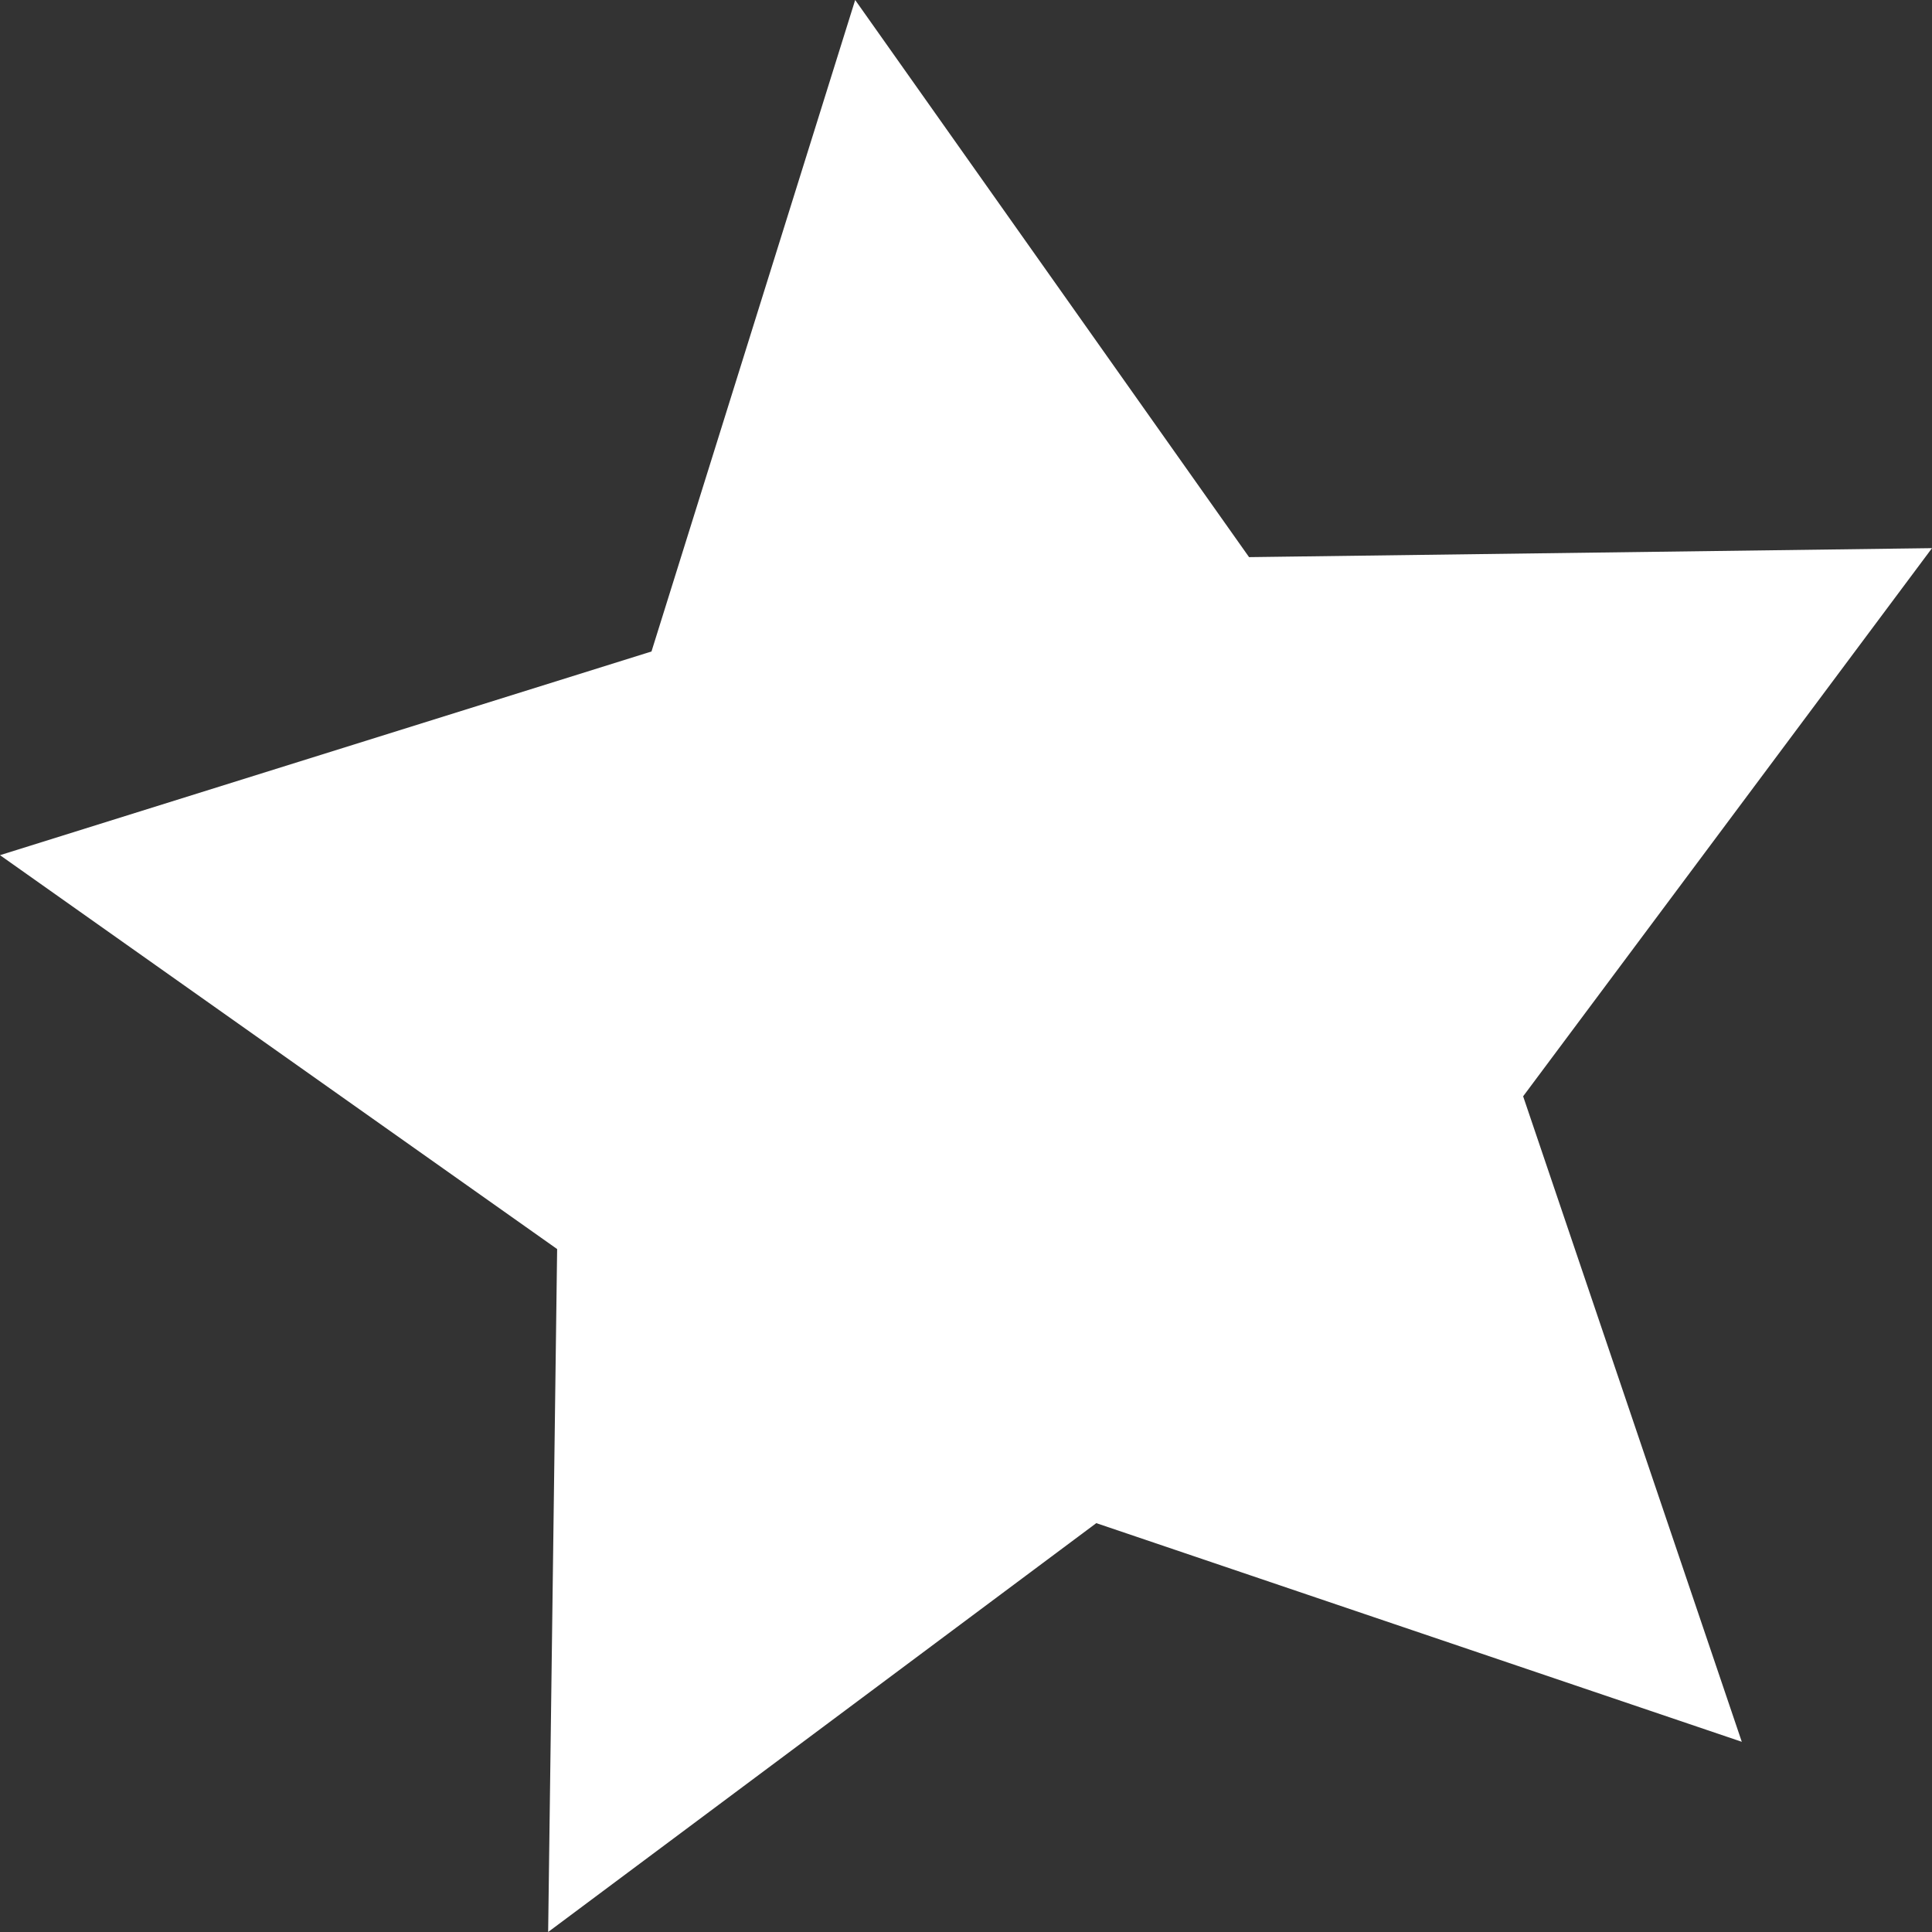 <svg id="45a34bc1-cd85-485a-8e62-b7f414abd135" data-name="图层 1" xmlns="http://www.w3.org/2000/svg" viewBox="0 0 12.9 12.9">
  <rect x="0" y="0" width="12.9" height="12.9" fill="#333333" stroke="none"/>
  <title>star</title>
  <polygon points="11.63 11.63 7.32 10.17 3.66 12.9 3.72 8.34 0 5.71 4.35 4.35 5.71 0 8.34 3.72 12.9 3.66 10.17 7.32 11.63 11.63" style="fill: #fff"/>
</svg>
